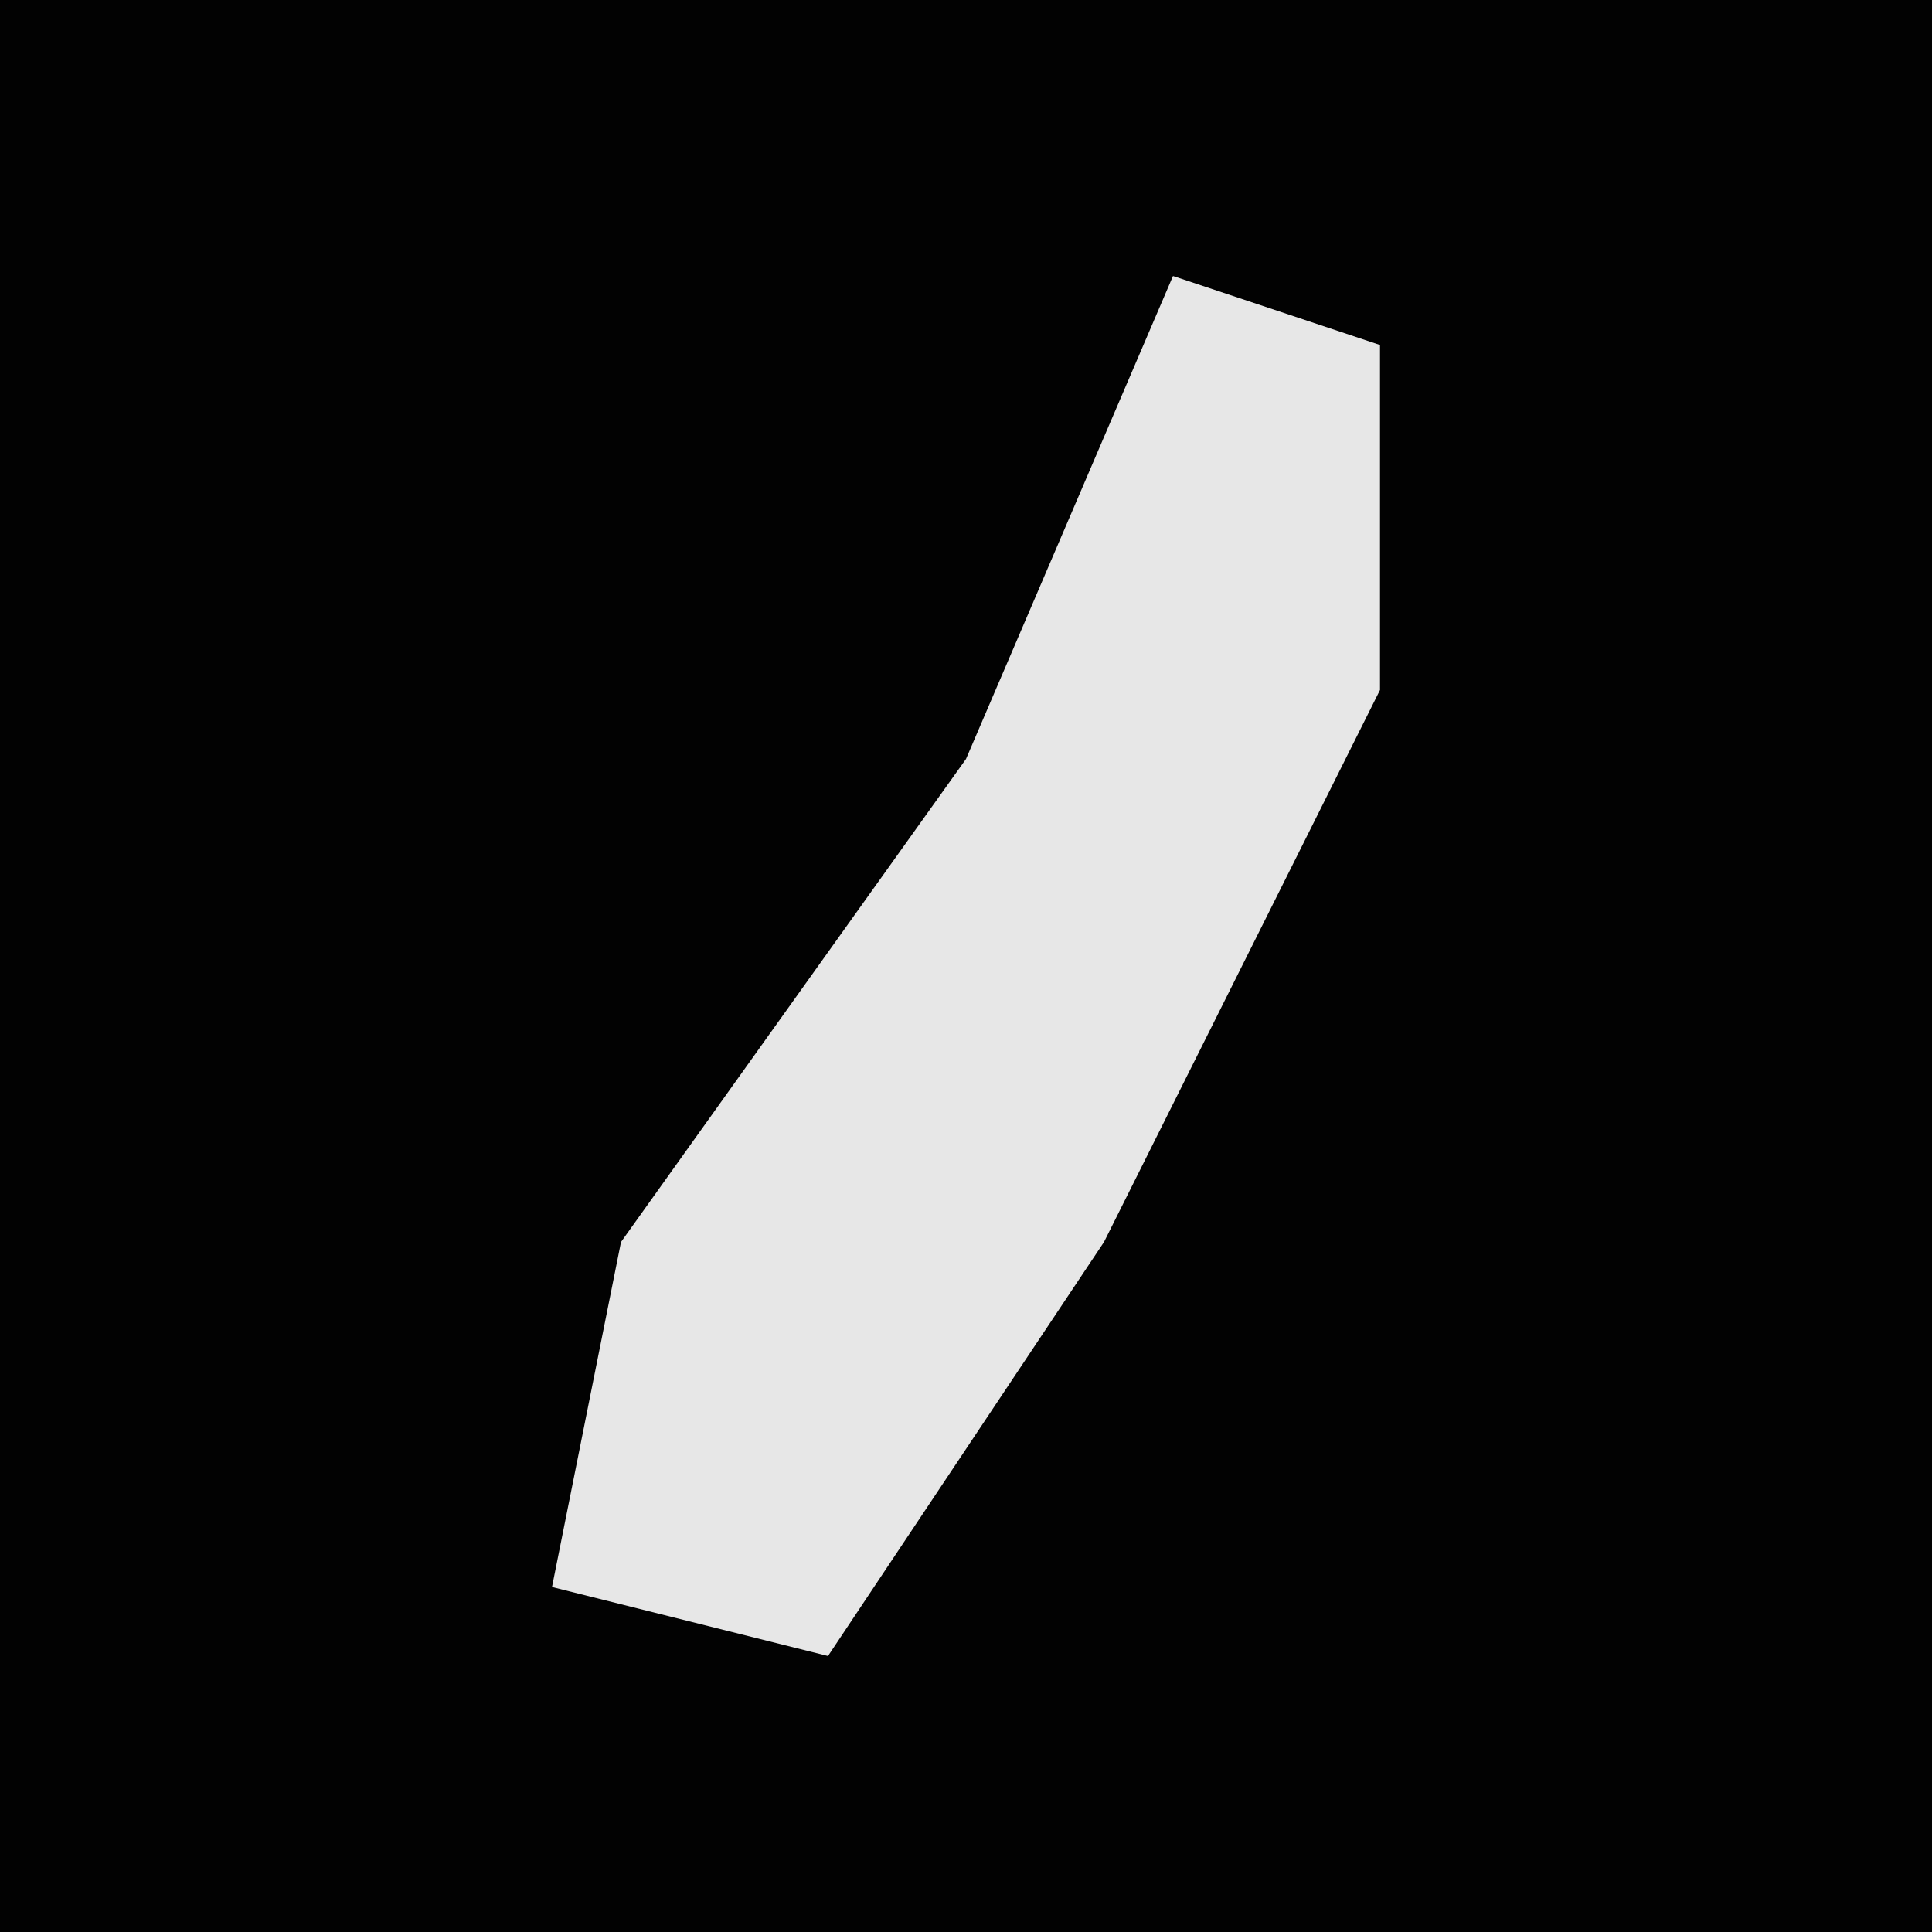 <?xml version="1.0" encoding="UTF-8"?>
<svg version="1.1" xmlns="http://www.w3.org/2000/svg" width="28" height="28">
<path d="M0,0 L28,0 L28,28 L0,28 Z " fill="#020202" transform="translate(0,0)"/>
<path d="M0,0 L3,1 L3,6 L-1,14 L-5,20 L-9,19 L-8,14 L-3,7 Z " fill="#E7E7E7" transform="translate(17,4)"/>
</svg>
